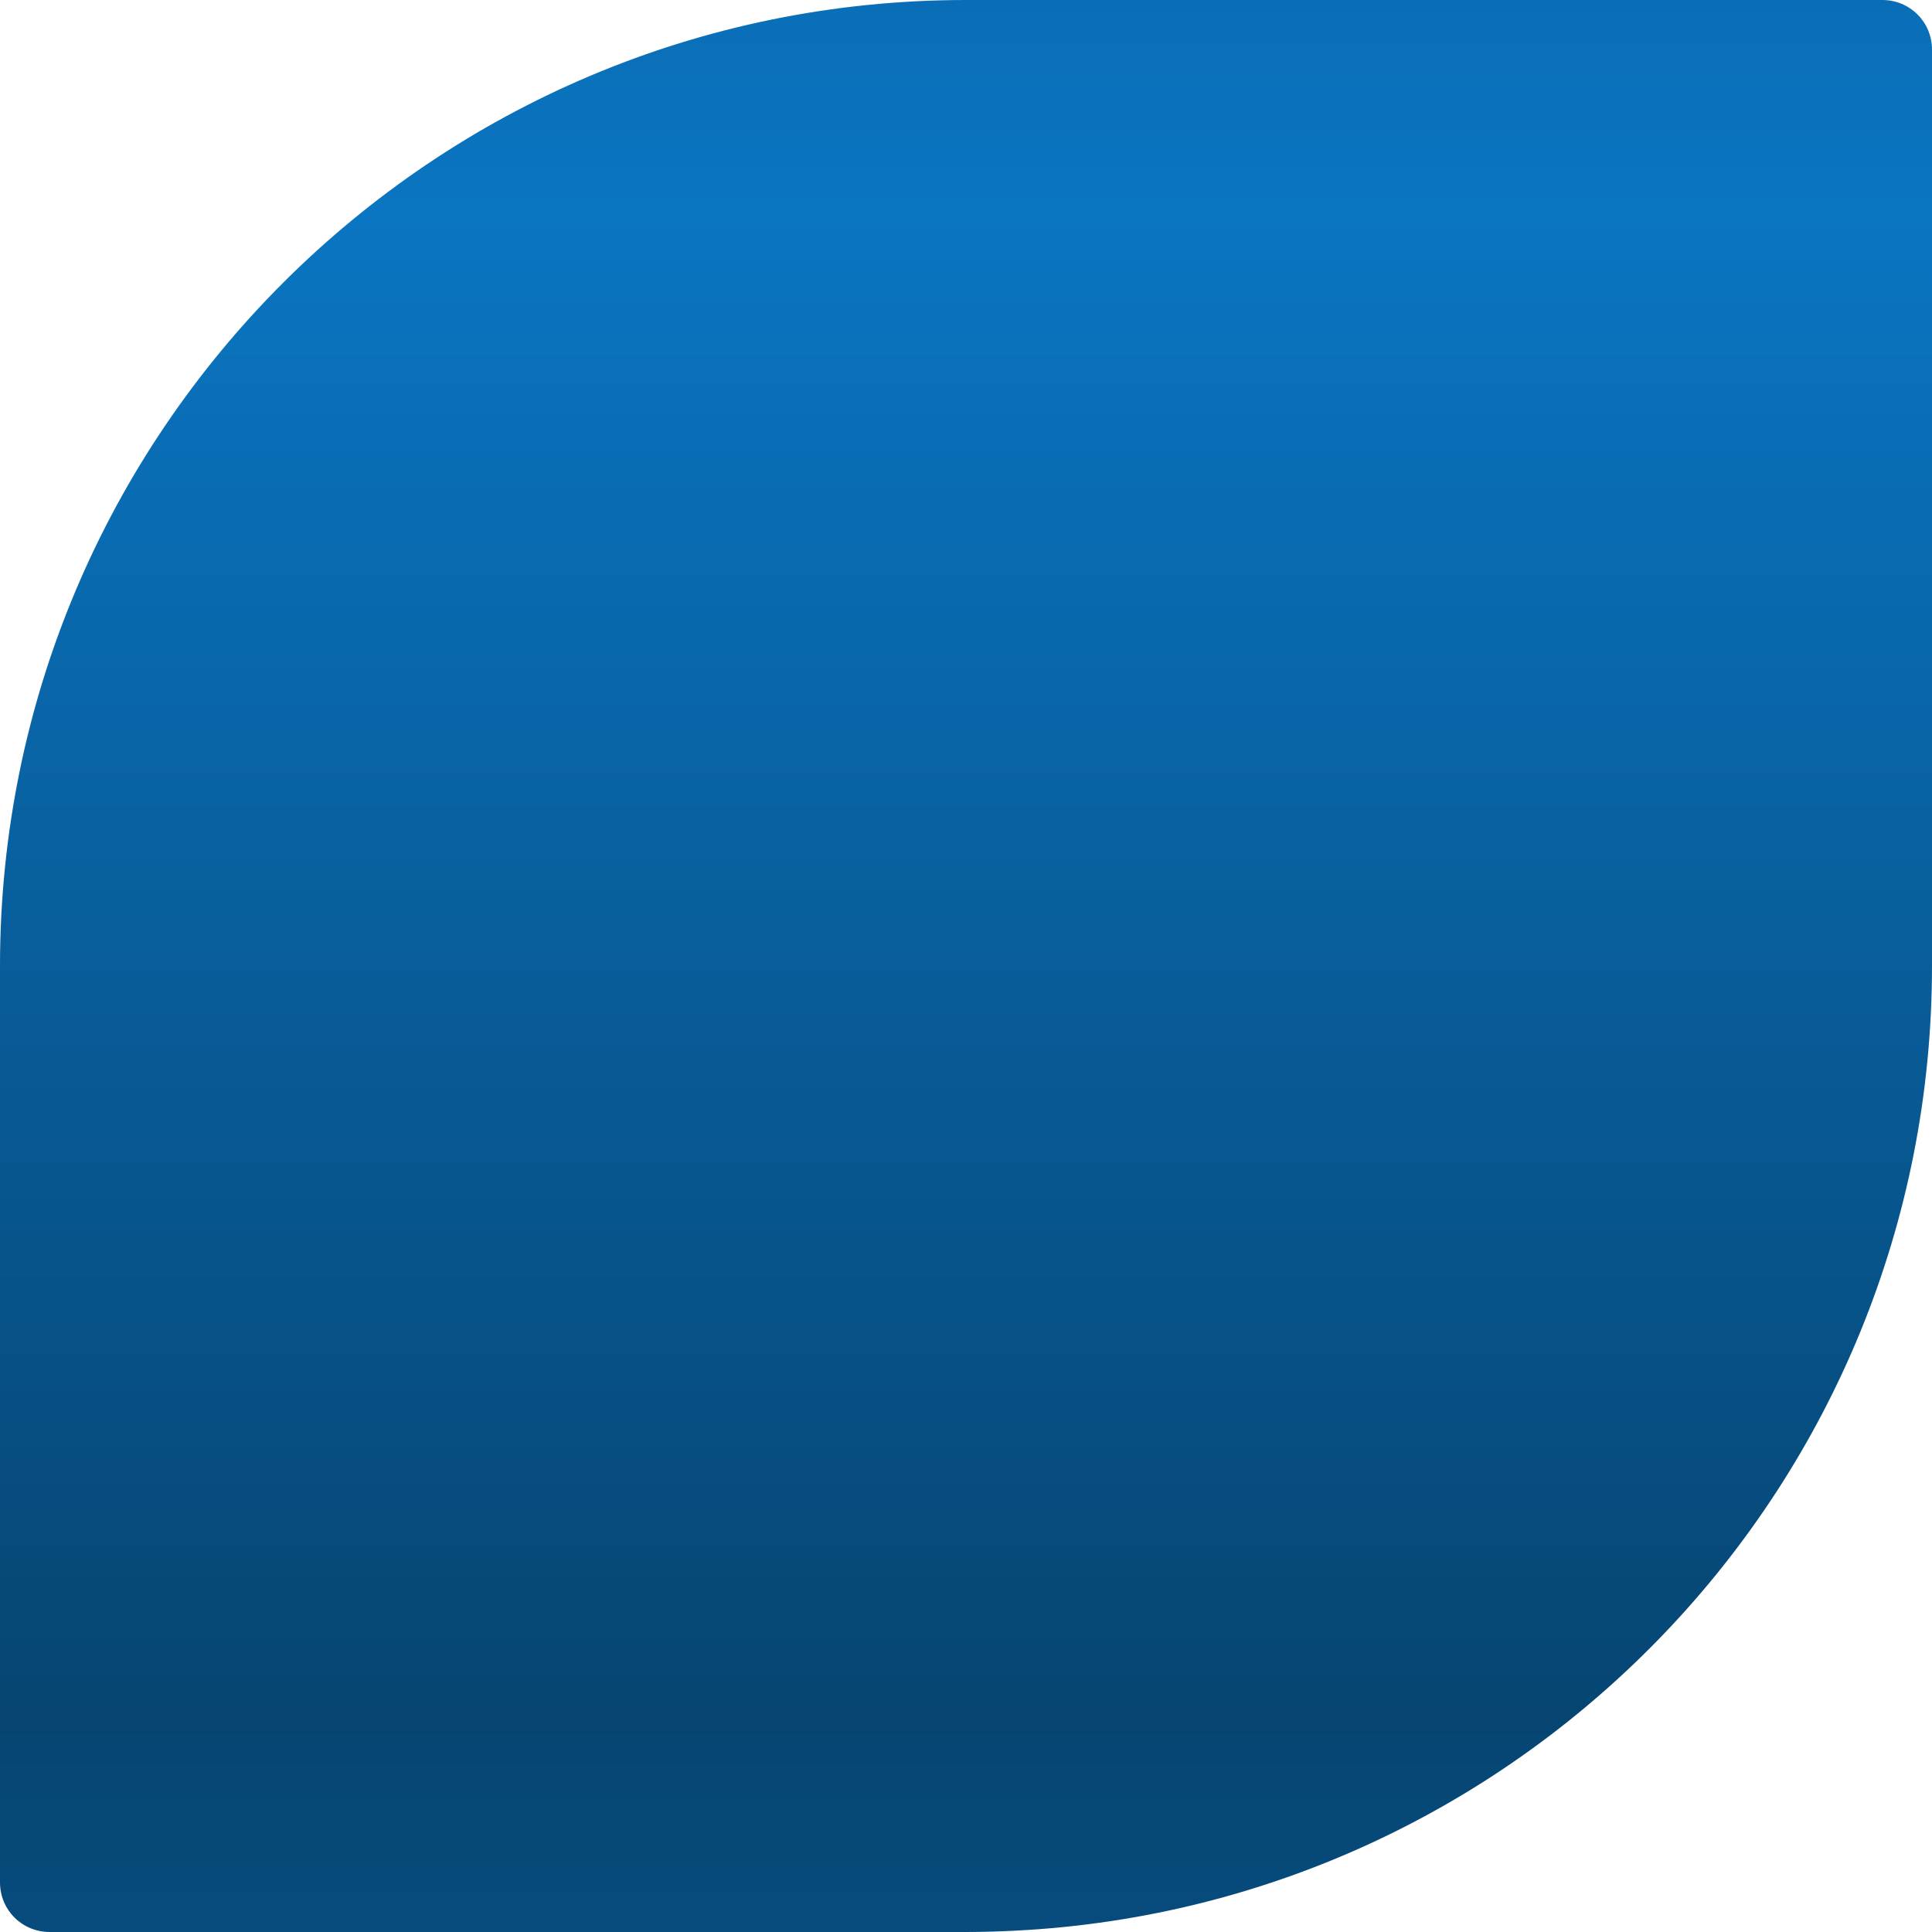<?xml version="1.0" encoding="UTF-8" standalone="no"?>
<!-- Created with Inkscape (http://www.inkscape.org/) -->

<svg
   xmlns:dc="http://purl.org/dc/elements/1.1/"
   xmlns:cc="http://creativecommons.org/ns#"
   xmlns:rdf="http://www.w3.org/1999/02/22-rdf-syntax-ns#"
   xmlns:svg="http://www.w3.org/2000/svg"
   xmlns="http://www.w3.org/2000/svg"
   xmlns:xlink="http://www.w3.org/1999/xlink"
   xmlns:sodipodi="http://sodipodi.sourceforge.net/DTD/sodipodi-0.dtd"
   xmlns:inkscape="http://www.inkscape.org/namespaces/inkscape"
   width="86"
   height="86"
   id="svg2"
   version="1.1"
   inkscape:version="0.48.2 r9819"
   sodipodi:docname="double-shape1.svg"
   inkscape:export-filename="C:\Users\Stephan\Desktop\double-shape.png"
   inkscape:export-xdpi="90"
   inkscape:export-ydpi="90">
  <defs
     id="defs4">
    <linearGradient
       id="linearGradient3789-6">
      <stop
         style="stop-color:#0a75c2;stop-opacity:1;"
         offset="0"
         id="stop3791-0" />
      <stop
         style="stop-color:#064572;stop-opacity:1;"
         offset="1"
         id="stop3793-4" />
    </linearGradient>
    <linearGradient
       inkscape:collect="always"
       xlink:href="#linearGradient3789-6"
       id="linearGradient3922"
       gradientUnits="userSpaceOnUse"
       spreadMethod="reflect"
       x1="45"
       y1="10"
       x2="45"
       y2="80"
       gradientTransform="matrix(0.956,0,0,0.956,0,4)" />
    <linearGradient
       id="linearGradient3789-6-7">
      <stop
         style="stop-color:#0a75c2;stop-opacity:1;"
         offset="0"
         id="stop3791-0-4" />
      <stop
         style="stop-color:#064572;stop-opacity:1;"
         offset="1"
         id="stop3793-4-0" />
    </linearGradient>
    <linearGradient
       y2="80"
       x2="45"
       y1="10"
       x1="45"
       spreadMethod="reflect"
       gradientUnits="userSpaceOnUse"
       id="linearGradient3016"
       xlink:href="#linearGradient3789-6-7"
       inkscape:collect="always"
       gradientTransform="matrix(-1,0,0,-1,90,90)" />
  </defs>
  <sodipodi:namedview
     id="base"
     pagecolor="#ffffff"
     bordercolor="#666666"
     borderopacity="1.0"
     inkscape:pageopacity="0.0"
     inkscape:pageshadow="2"
     inkscape:zoom="7.9999999"
     inkscape:cx="-5.9666715"
     inkscape:cy="38.77769"
     inkscape:document-units="px"
     inkscape:current-layer="layer2"
     showgrid="true"
     inkscape:window-width="1920"
     inkscape:window-height="1148"
     inkscape:window-x="-8"
     inkscape:window-y="-8"
     inkscape:window-maximized="1"
     inkscape:snap-bbox="true"
     inkscape:snap-global="true">
    <inkscape:grid
       type="xygrid"
       id="grid2985"
       empspacing="5"
       visible="true"
       enabled="true"
       snapvisiblegridlinesonly="true" />
  </sodipodi:namedview>
  <g
     inkscape:groupmode="layer"
     id="layer2"
     inkscape:label="Ebene"
     style="display:inline"
     transform="translate(0,-4)">
    <path
       style="fill:url(#linearGradient3922);fill-opacity:1;stroke:none;display:inline"
       d="M 43,4 C 19.252,4 0,23.252 0,47 L 0,87.79 C 0,89.019 0.981,90 2.21,90 L 43,90 c 0.742,0 1.477,-0.023 2.21,-0.06 C 67.93,88.789 86,70.006 86,47 L 86,6.21 C 86,4.981 85.019,4 83.79,4 L 43,4 z"
       id="rect3059"
       inkscape:connector-curvature="0" />
  </g>
</svg>
